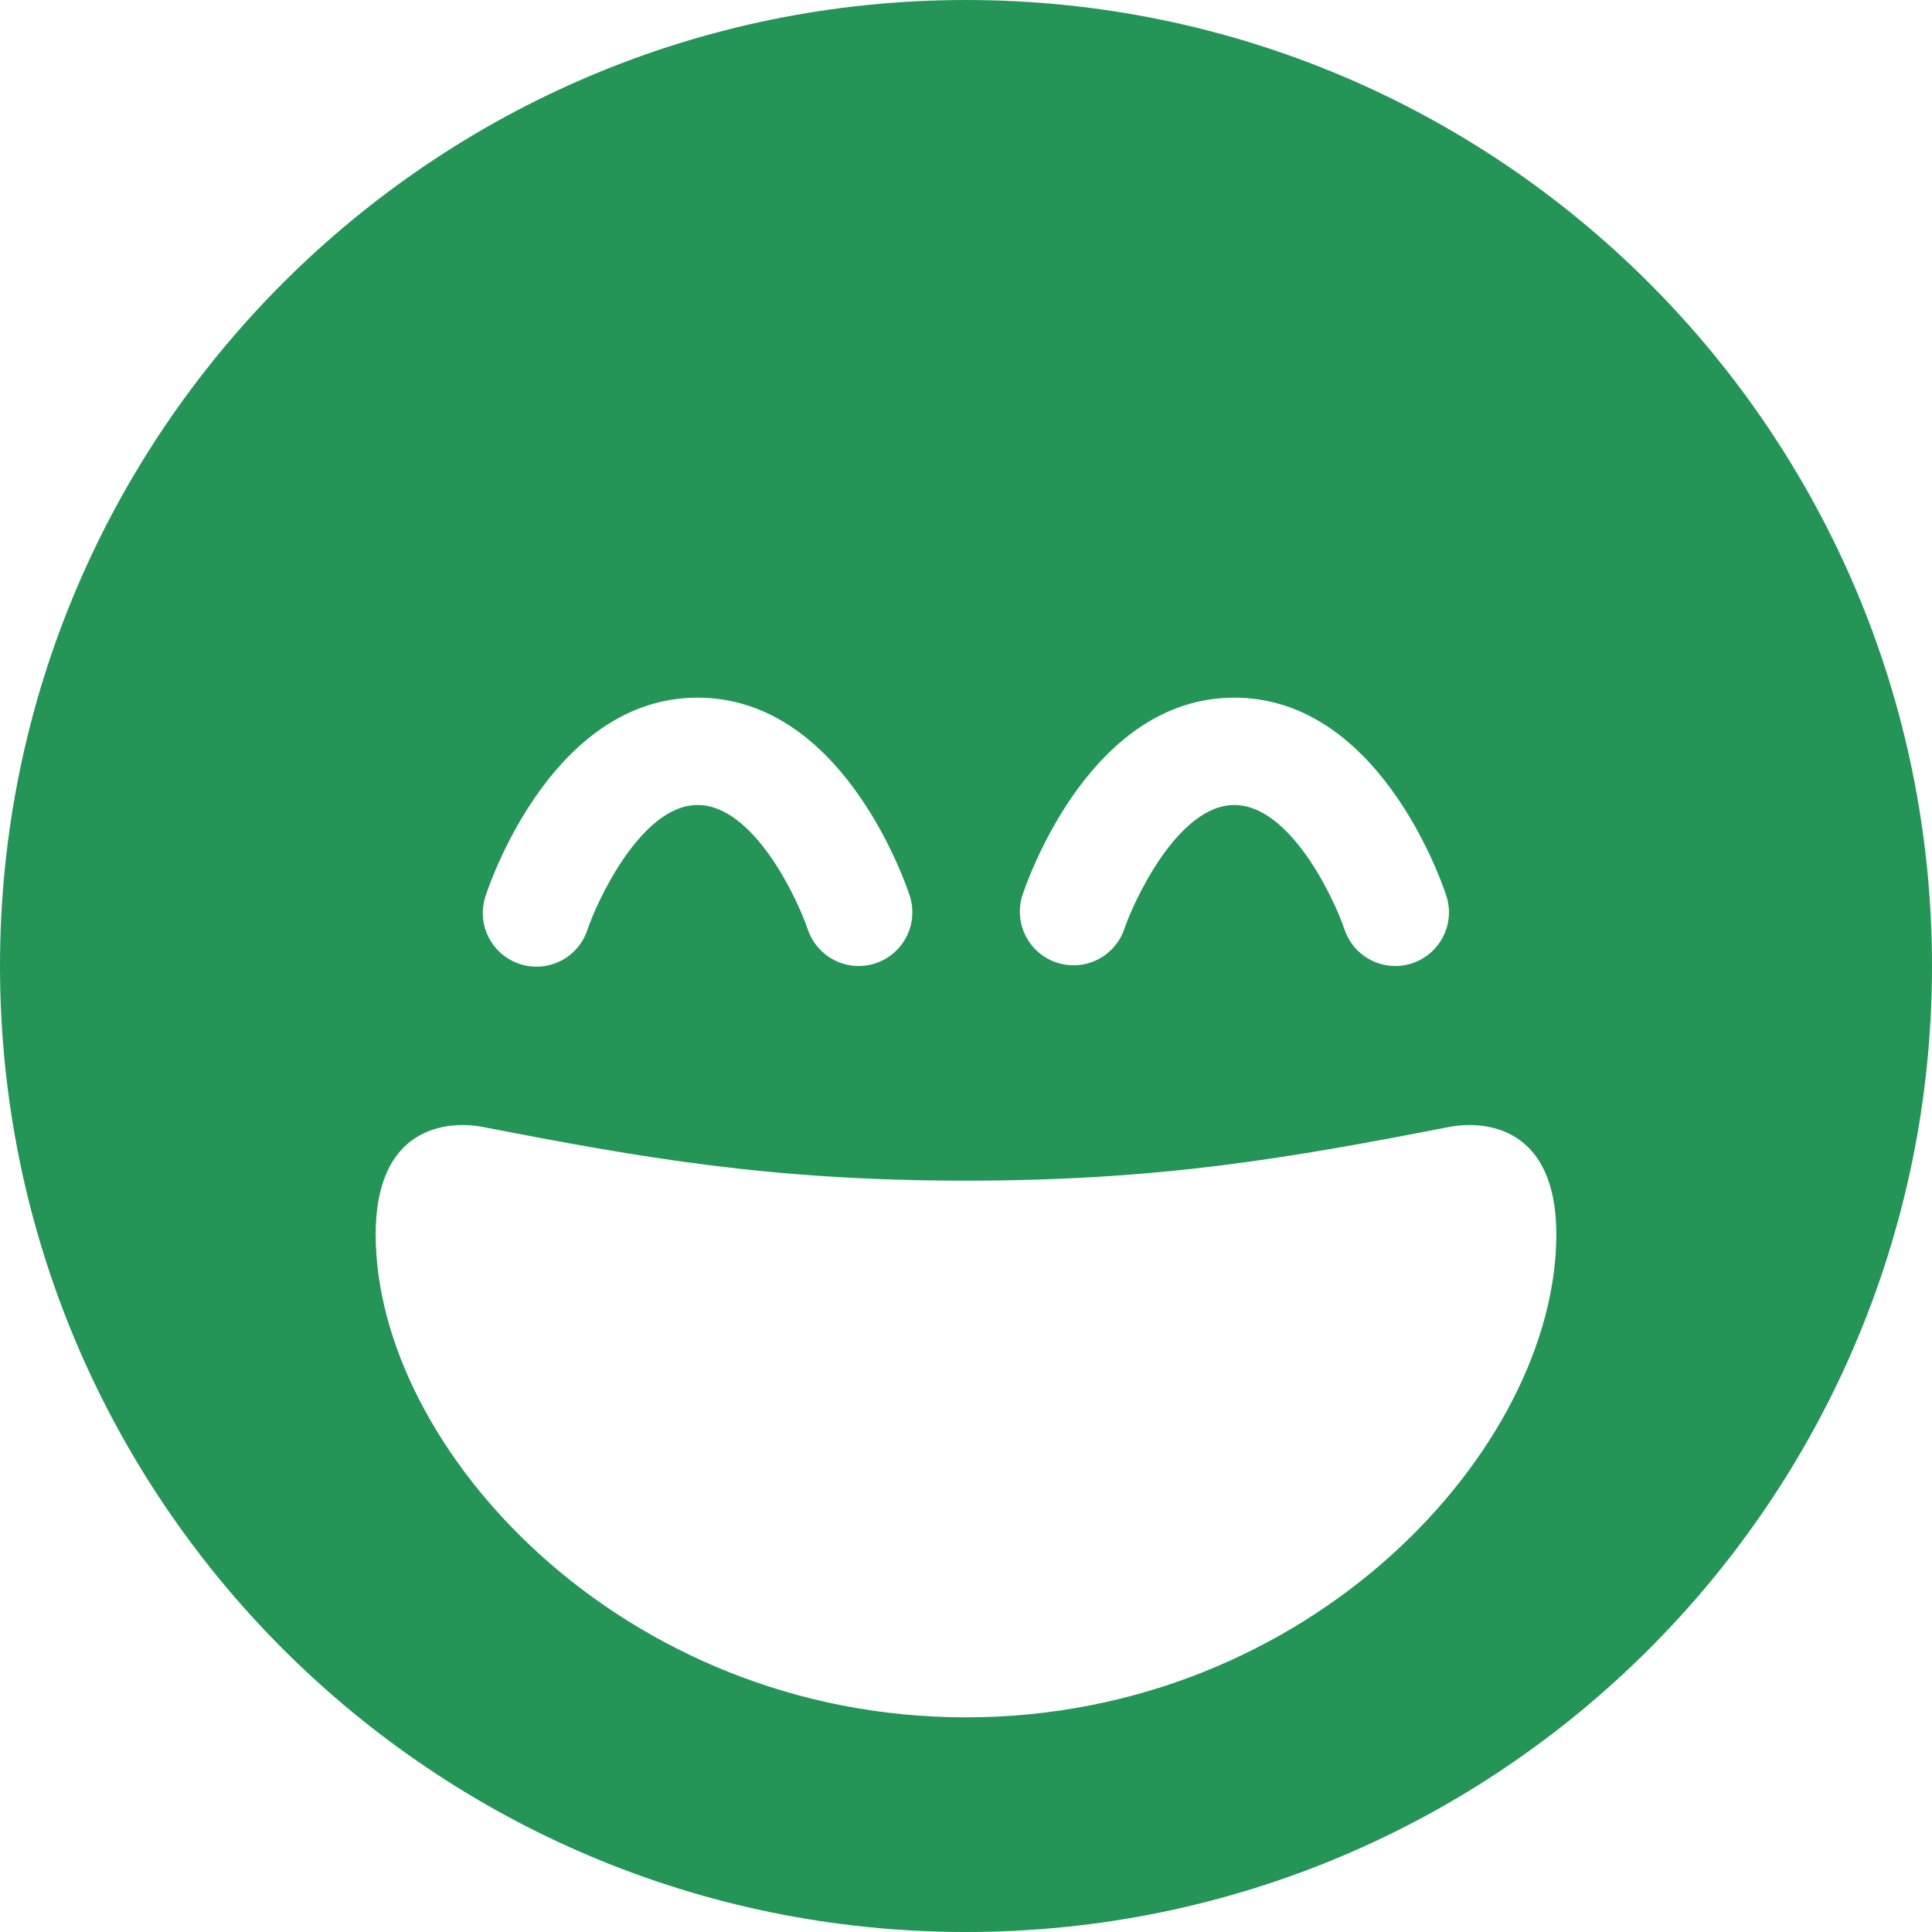 <svg width="121" height="121" viewBox="0 0 121 121" fill="none" xmlns="http://www.w3.org/2000/svg">
<path fill-rule="evenodd" clip-rule="evenodd" d="M60.5 121C93.913 121 121 93.913 121 60.5C121 27.091 93.913 0 60.5 0C27.091 0 0 27.091 0 60.5C0 93.913 27.091 121 60.5 121ZM50.588 58.201C51.059 59.609 52.37 60.5 53.778 60.5C54.31 60.5 54.835 60.374 55.309 60.131C55.784 59.889 56.193 59.537 56.505 59.105C56.816 58.673 57.021 58.173 57.101 57.647C57.182 57.12 57.136 56.582 56.968 56.077C56.544 54.81 52.581 43.694 43.694 43.694C34.808 43.694 30.845 54.81 30.425 56.073C30.278 56.494 30.217 56.939 30.244 57.383C30.271 57.828 30.386 58.262 30.582 58.662C30.778 59.061 31.052 59.418 31.387 59.711C31.723 60.004 32.113 60.227 32.535 60.368C32.957 60.509 33.403 60.564 33.847 60.531C34.291 60.498 34.724 60.378 35.121 60.176C35.518 59.975 35.87 59.696 36.159 59.357C36.447 59.018 36.666 58.625 36.801 58.201C37.349 56.557 40.125 50.417 43.694 50.417C47.17 50.417 49.906 56.188 50.588 58.201ZM85.424 59.865C85.996 60.278 86.684 60.5 87.389 60.5C87.921 60.5 88.446 60.373 88.919 60.13C89.393 59.887 89.802 59.535 90.114 59.103C90.425 58.672 90.629 58.172 90.709 57.646C90.789 57.12 90.743 56.582 90.575 56.077C90.155 54.81 86.196 43.694 77.305 43.694C68.415 43.694 64.456 54.81 64.032 56.073C63.764 56.915 63.838 57.829 64.238 58.617C64.638 59.405 65.332 60.004 66.171 60.283C67.009 60.563 67.924 60.501 68.717 60.112C69.51 59.722 70.118 59.035 70.409 58.201C70.956 56.557 73.736 50.417 77.305 50.417C80.778 50.417 83.52 56.188 84.203 58.201C84.425 58.87 84.852 59.453 85.424 59.865ZM30.25 70.583C40.243 72.526 48.323 73.944 60.5 73.944C72.677 73.944 80.757 72.526 90.75 70.583C93.032 70.14 97.472 70.583 97.472 77.306C97.472 90.75 82.025 107.556 60.5 107.556C38.972 107.556 23.528 90.75 23.528 77.306C23.528 70.583 27.968 70.143 30.25 70.583Z" fill="#249557"/>
</svg>
